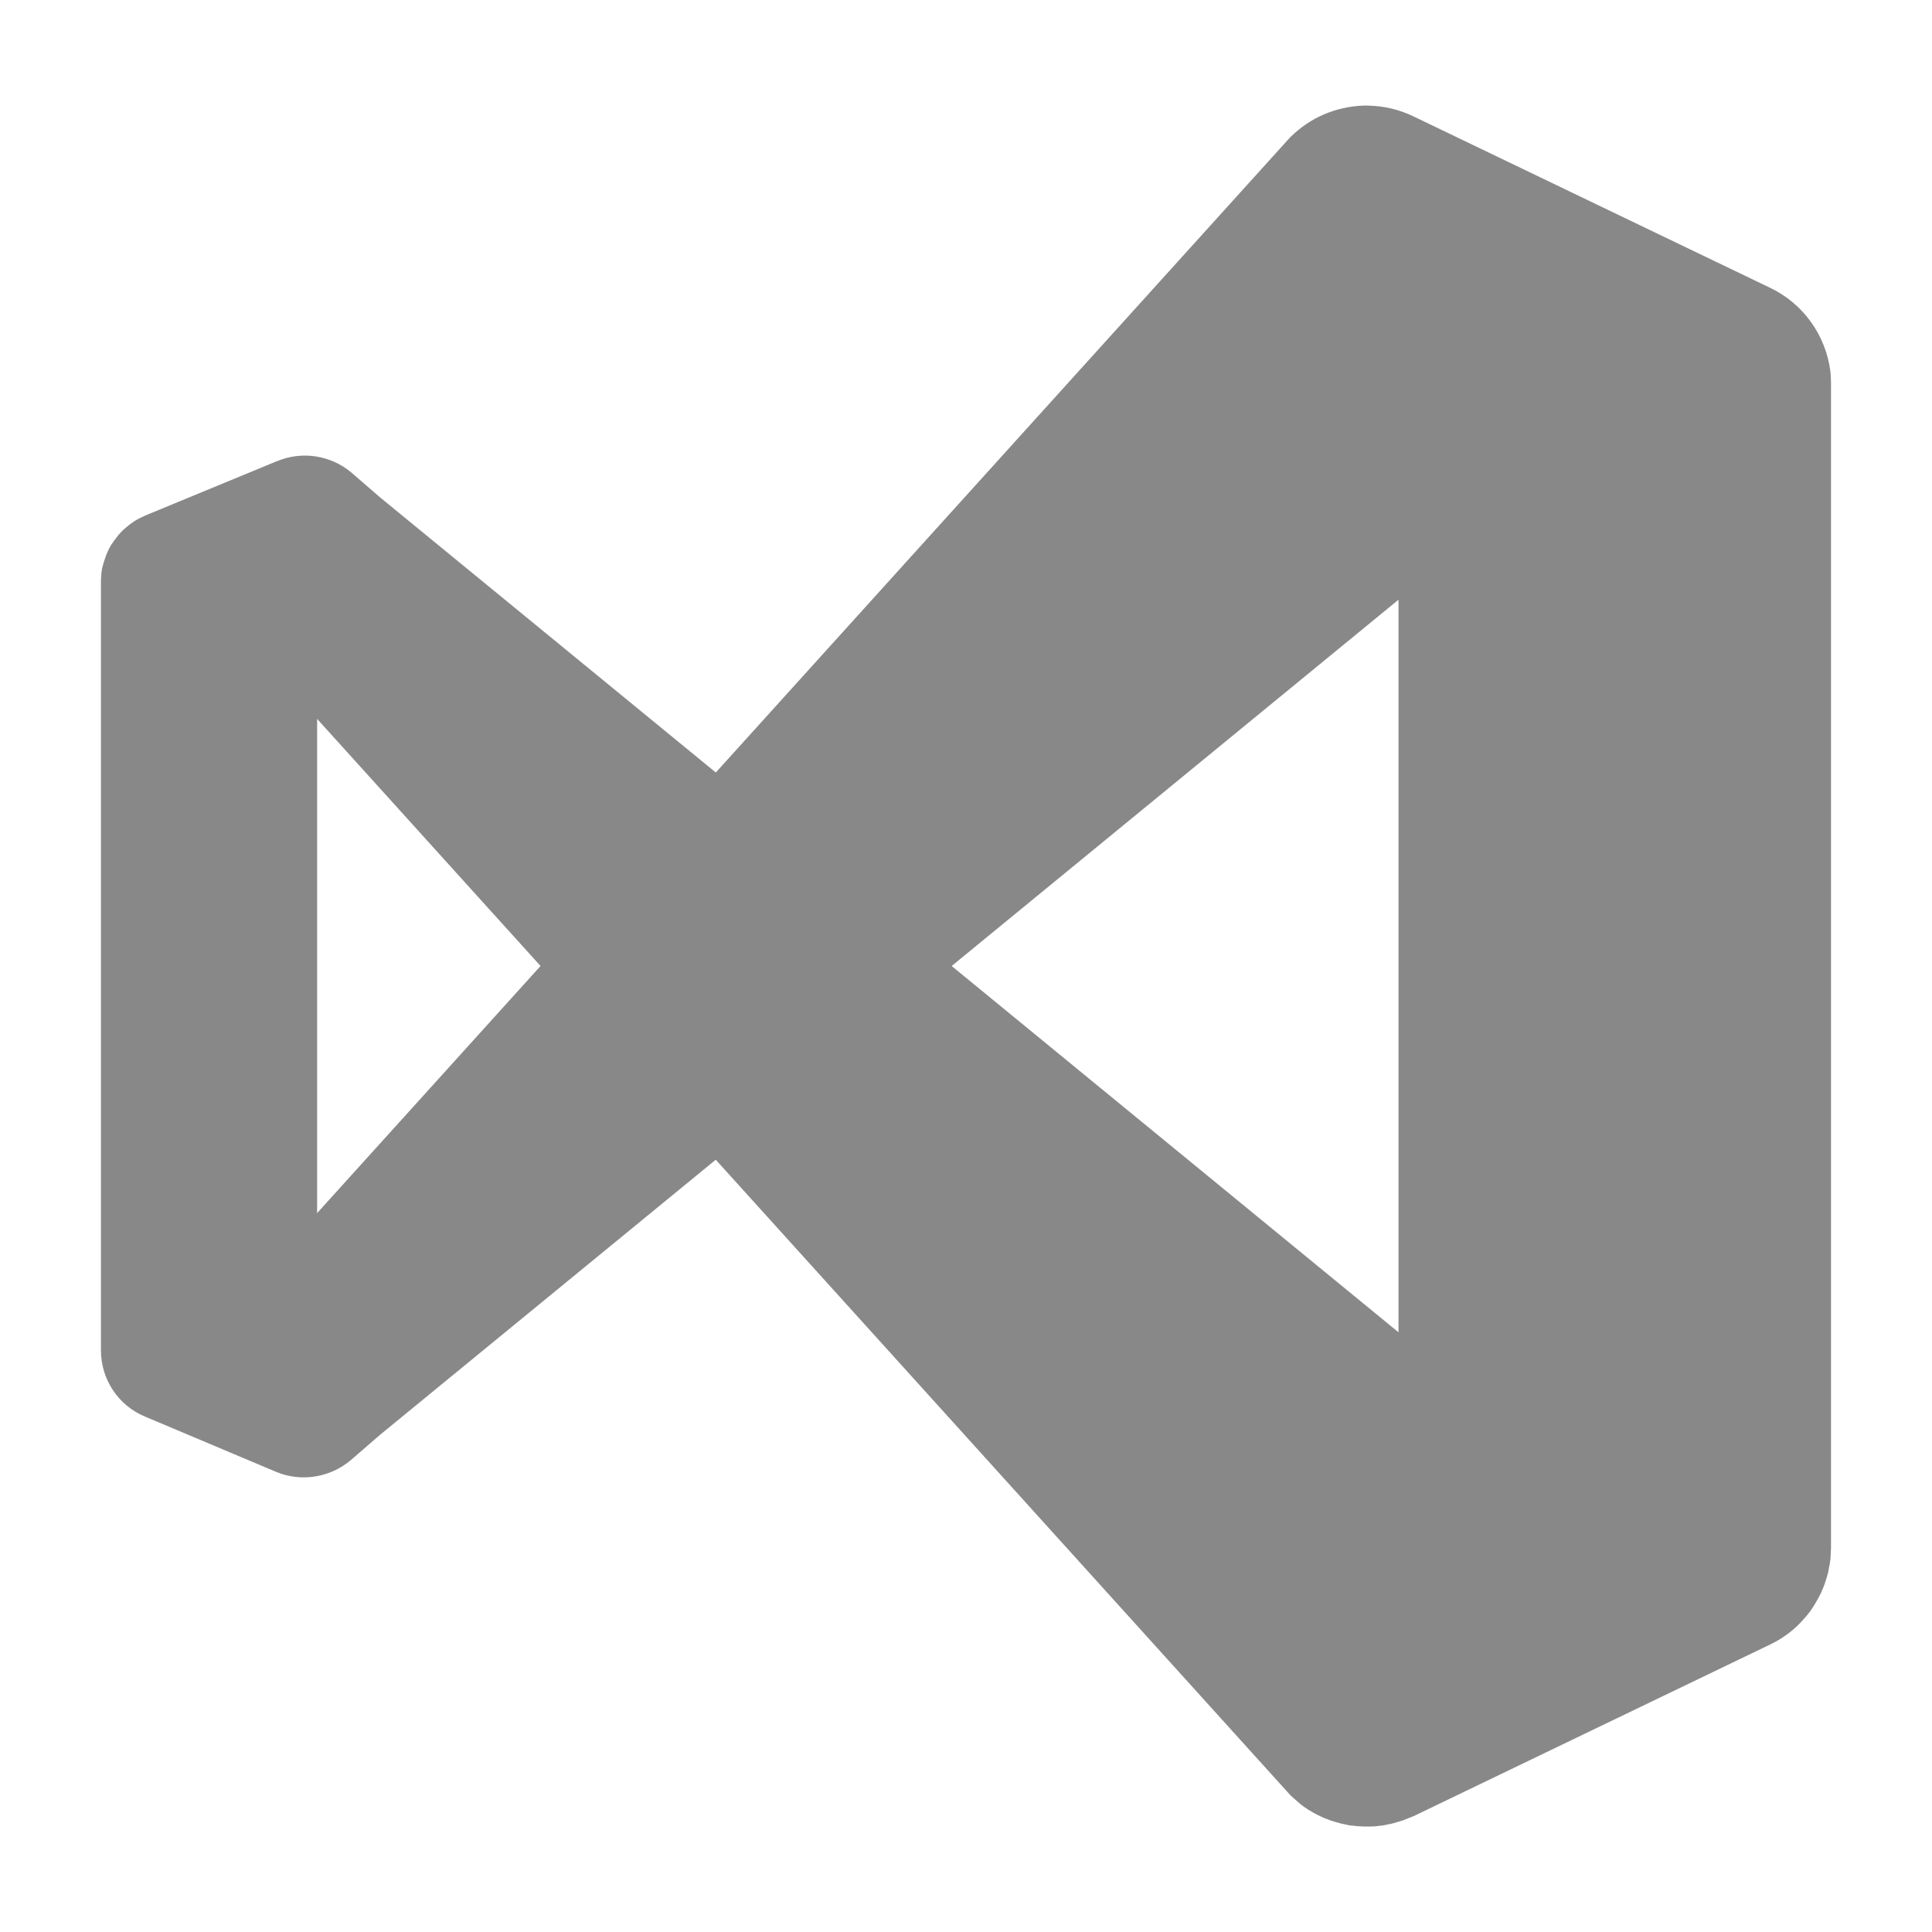<?xml version="1.0" encoding="UTF-8" standalone="no" ?>
<!DOCTYPE svg PUBLIC "-//W3C//DTD SVG 1.1//EN" "http://www.w3.org/Graphics/SVG/1.1/DTD/svg11.dtd">
<svg xmlns="http://www.w3.org/2000/svg" xmlns:xlink="http://www.w3.org/1999/xlink" version="1.1" width="1080" height="1080" viewBox="0 0 1080 1080" xml:space="preserve">
<desc>Created with Fabric.js 5.2.4</desc>
<defs>
</defs>
<g transform="matrix(1 0 0 1 540 540)" id="bd5e185e-085b-46a0-8584-b69de08b48c0"  >
<rect style="stroke: none; stroke-width: 1; stroke-dasharray: none; stroke-linecap: butt; stroke-dashoffset: 0; stroke-linejoin: miter; stroke-miterlimit: 4; fill: rgb(255,255,255); fill-rule: nonzero; opacity: 1; visibility: hidden;" vector-effect="non-scaling-stroke"  x="-540" y="-540" rx="0" ry="0" width="1080" height="1080" />
</g>
<g transform="matrix(1 0 0 1 540 540)" id="aee43d38-a121-4b6e-be82-1d867fc3e315"  >
</g>
<g transform="matrix(30.24 0 0 30.24 540 540)" id="328b6cfe-f4cb-4896-95d1-0a2d114d6e59"  >
<path style="stroke: rgb(0,0,0); stroke-width: 0; stroke-dasharray: none; stroke-linecap: butt; stroke-dashoffset: 0; stroke-linejoin: miter; stroke-miterlimit: 4; fill: rgb(136,136,136); fill-rule: nonzero; opacity: 1;" vector-effect="non-scaling-stroke"  transform=" translate(-16, -16)" d="M 23.438 0.094 C 22.933 0.089 22.438 0.271 22.063 0.615 C 22.042 0.636 22.016 0.657 21.995 0.678 L 11.375 12.423 L 5.172 7.34 L 4.63 6.871 C 4.25 6.558 3.724 6.475 3.265 6.668 C 3.26 6.668 3.255 6.673 3.249 6.673 L 0.827 7.673 C 0.796 7.689 0.759 7.704 0.728 7.72 C 0.702 7.736 0.681 7.746 0.66 7.756 C 0.644 7.766 0.629 7.777 0.613 7.787 C 0.592 7.803 0.566 7.818 0.545 7.834 C 0.535 7.844 0.519 7.855 0.509 7.865 C 0.488 7.881 0.467 7.896 0.452 7.912 C 0.431 7.928 0.416 7.943 0.4 7.959 C 0.39 7.969 0.374 7.985 0.358 8.006 C 0.342 8.022 0.327 8.037 0.316 8.053 C 0.3 8.074 0.285 8.095 0.269 8.116 C 0.259 8.126 0.248 8.142 0.238 8.158 C 0.222 8.179 0.207 8.205 0.191 8.226 C 0.186 8.242 0.175 8.257 0.165 8.273 C 0.155 8.294 0.144 8.315 0.134 8.341 C 0.124 8.362 0.118 8.377 0.108 8.398 C 0.103 8.419 0.092 8.44 0.087 8.461 C 0.077 8.482 0.071 8.503 0.066 8.524 C 0.056 8.545 0.05 8.571 0.045 8.597 C 0.04 8.613 0.035 8.628 0.029 8.649 C 0.029 8.67 0.024 8.696 0.019 8.722 C 0.019 8.743 0.014 8.764 0.014 8.79 C 0.009 8.826 0.009 8.863 0.009 8.899 L 0.009 23.107 C 0.009 23.643 0.332 24.128 0.827 24.331 L 3.249 25.352 C 3.713 25.545 4.249 25.456 4.629 25.133 L 5.171 24.664 L 11.374 19.581 L 21.994 31.326 C 22.025 31.357 22.062 31.389 22.093 31.415 C 22.119 31.436 22.145 31.462 22.171 31.483 C 22.192 31.504 22.218 31.519 22.244 31.54 C 22.275 31.561 22.301 31.576 22.327 31.597 C 22.358 31.613 22.39 31.633 22.416 31.649 C 22.447 31.665 22.473 31.68 22.505 31.696 C 22.537 31.712 22.562 31.722 22.594 31.738 C 22.625 31.754 22.657 31.764 22.688 31.774 C 22.719 31.79 22.756 31.8 22.787 31.81 C 22.813 31.82 22.844 31.826 22.876 31.836 C 22.908 31.846 22.944 31.857 22.98 31.862 C 23.011 31.867 23.043 31.878 23.074 31.883 C 23.105 31.888 23.137 31.893 23.173 31.893 C 23.204 31.898 23.241 31.903 23.272 31.903 C 23.303 31.903 23.335 31.908 23.371 31.908 C 23.402 31.908 23.439 31.908 23.47 31.908 C 23.506 31.908 23.543 31.903 23.574 31.903 C 23.605 31.898 23.637 31.893 23.663 31.893 C 23.705 31.888 23.741 31.883 23.783 31.872 C 23.809 31.867 23.835 31.862 23.861 31.856 C 23.897 31.846 23.934 31.84 23.97 31.825 C 23.996 31.82 24.027 31.809 24.059 31.799 C 24.091 31.789 24.122 31.778 24.153 31.763 C 24.195 31.747 24.231 31.732 24.273 31.716 L 30.862 28.544 C 31.102 28.429 31.32 28.268 31.492 28.065 C 31.539 28.018 31.575 27.966 31.617 27.914 C 31.617 27.914 31.617 27.909 31.622 27.904 C 31.658 27.852 31.695 27.795 31.726 27.737 C 31.757 27.685 31.783 27.633 31.809 27.581 C 31.814 27.571 31.814 27.565 31.819 27.555 C 31.84 27.508 31.861 27.461 31.876 27.414 C 31.881 27.398 31.886 27.383 31.892 27.362 C 31.908 27.315 31.923 27.268 31.934 27.221 C 31.939 27.205 31.944 27.19 31.944 27.174 C 31.954 27.127 31.96 27.08 31.97 27.039 C 31.97 27.018 31.975 26.992 31.98 26.971 C 31.98 26.929 31.985 26.893 31.985 26.851 C 31.99 26.815 31.99 26.778 31.99 26.747 L 31.99 5.263 C 31.99 5.247 31.99 5.232 31.99 5.216 C 31.99 5.153 31.985 5.086 31.98 5.018 C 31.897 4.341 31.475 3.752 30.86 3.461 L 24.271 0.294 C 24.011 0.169 23.729 0.101 23.443 0.096 z M 23.995 9.229 L 23.995 22.771 L 15.735 16 z M 4.005 11.432 L 8.135 16 L 4.005 20.568 z" stroke-linecap="round" />
</g>
<g transform="matrix(NaN NaN NaN NaN 0 0)"  >
<g style=""   >
</g>
</g>
<g transform="matrix(NaN NaN NaN NaN 0 0)"  >
<g style=""   >
</g>
</g>
</svg>